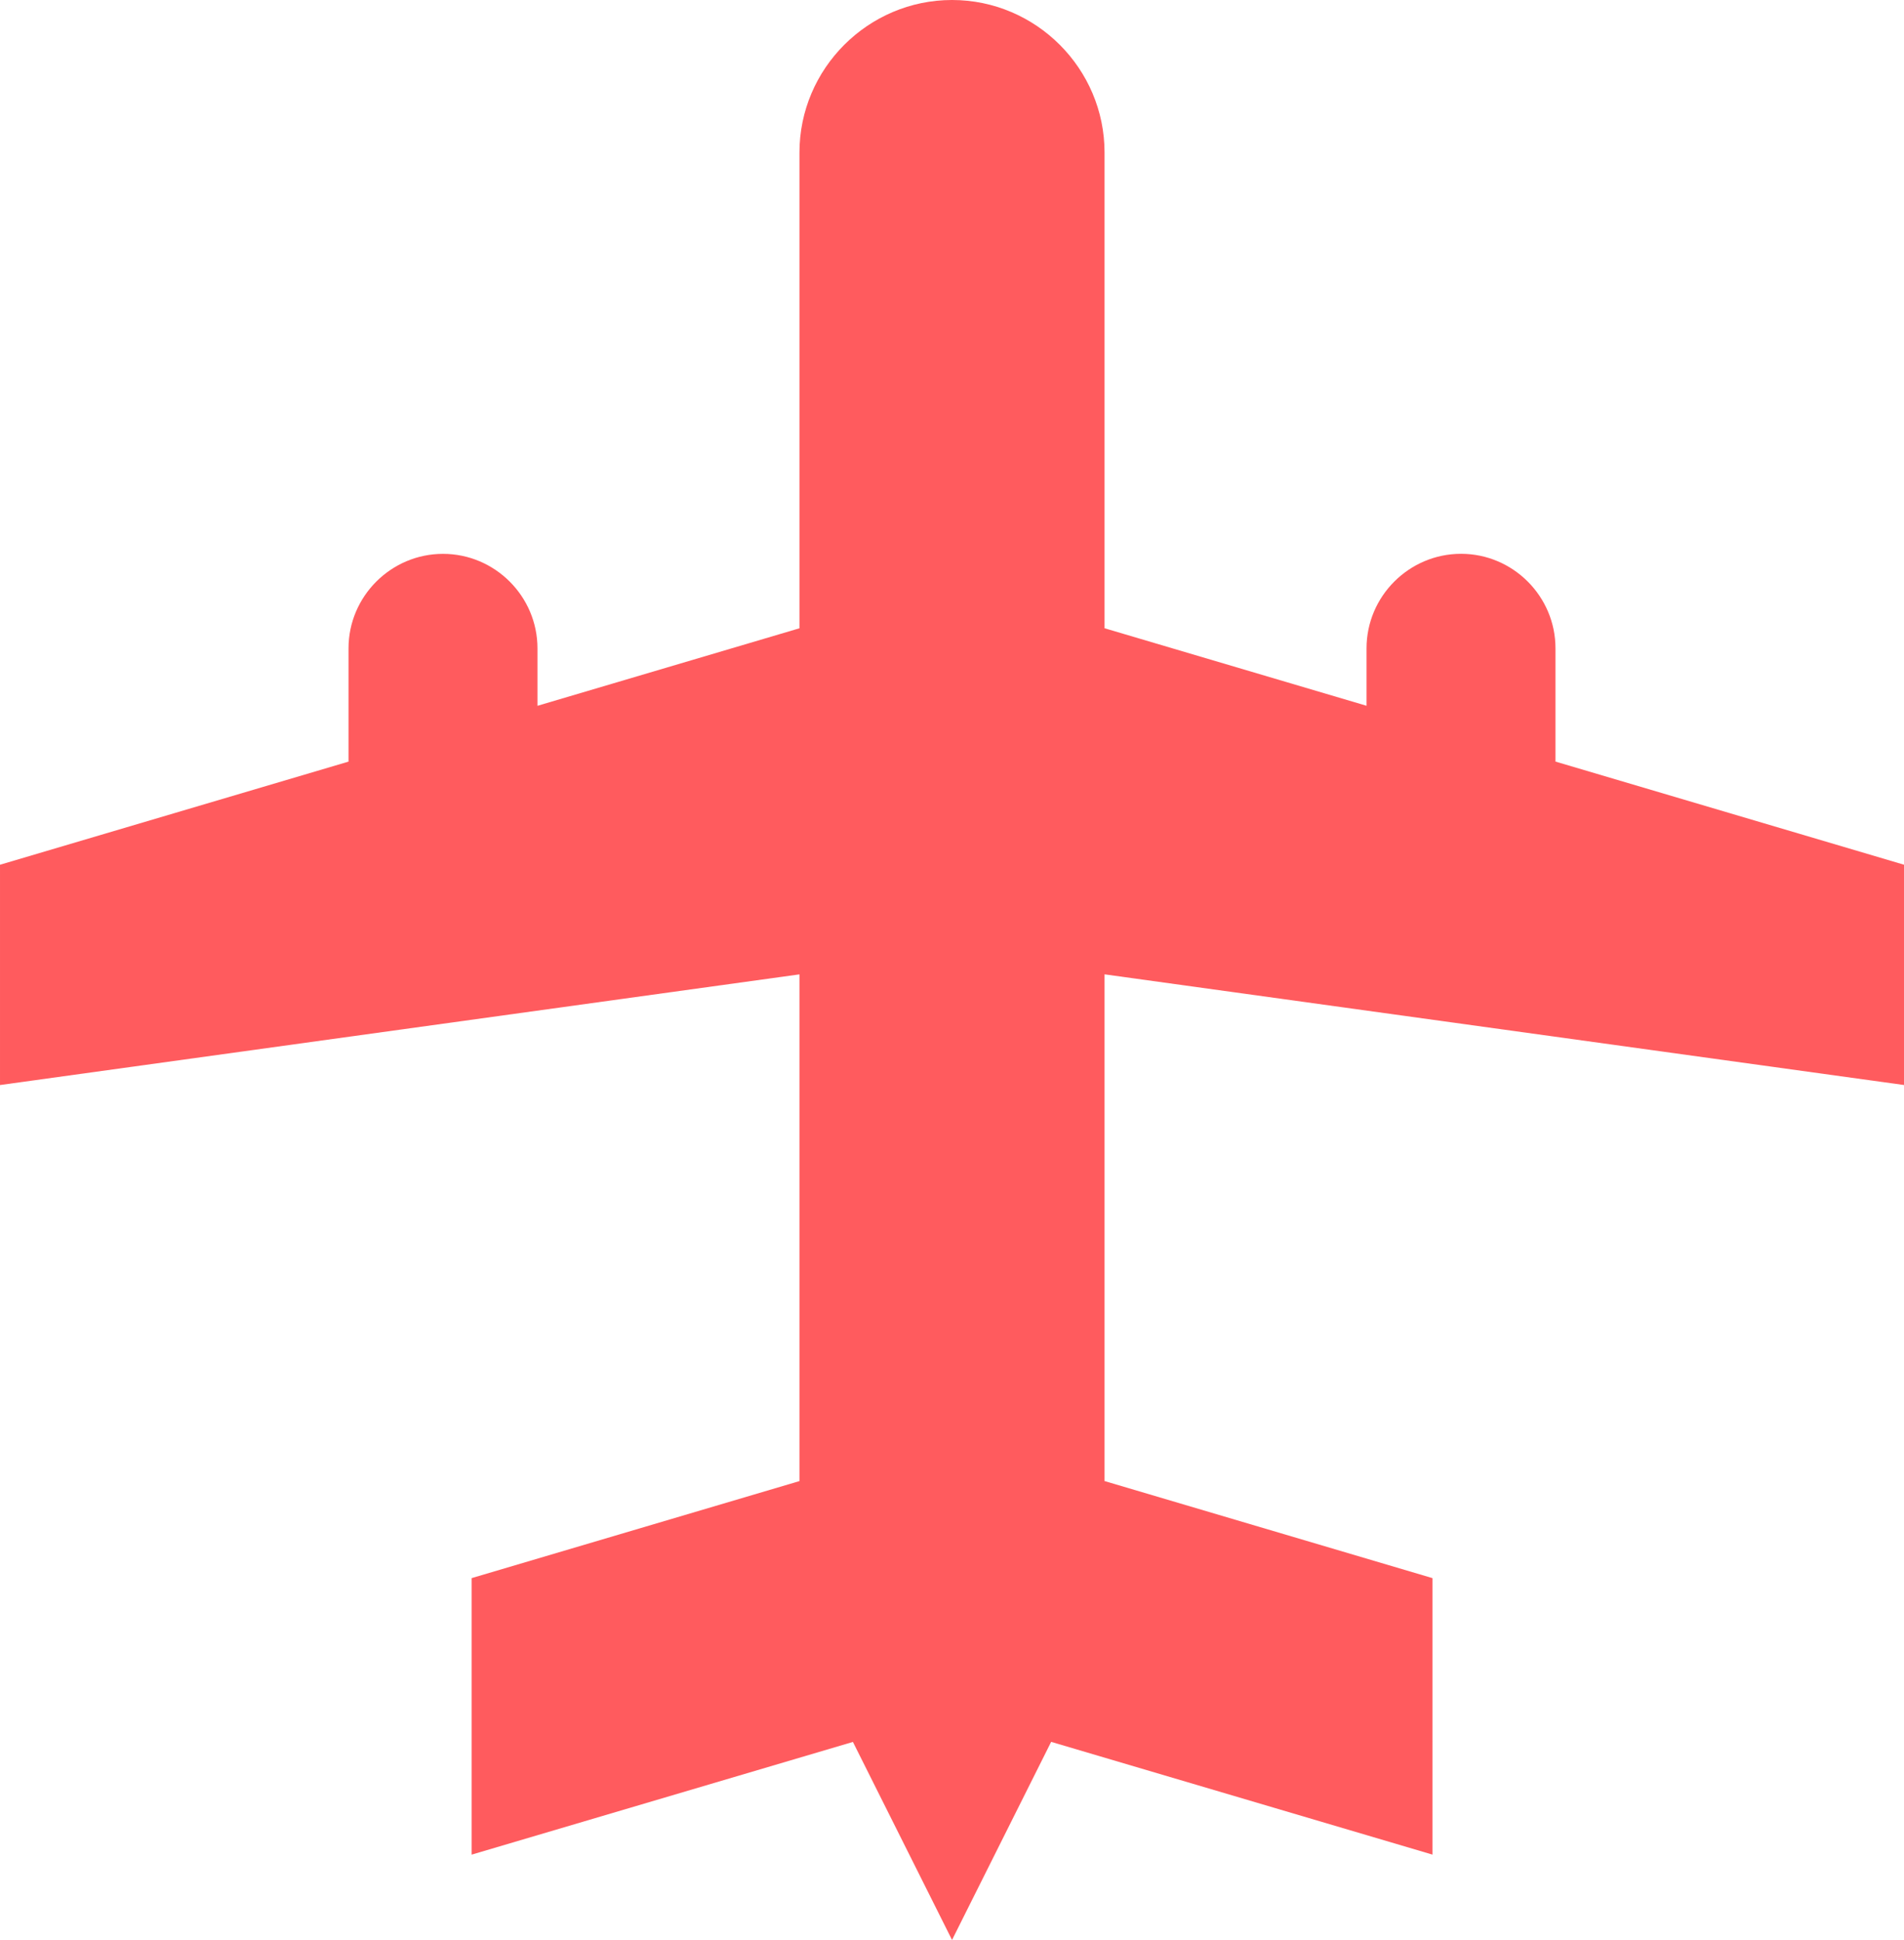 <svg xmlns="http://www.w3.org/2000/svg" xmlns:xlink="http://www.w3.org/1999/xlink" version="1.1" x="0px" y="0px" viewBox="-226.773 -231.031 283.465 288.787" enable-background="new -226.773 -231.031 283.465 288.787" xml:space="preserve">
<path fill="#ff5b5e" d="M-85.036,57.756l14.756-29.488l56.769,16.783V3.892L-62.33-10.557v-75.432L56.692-69.513v-32.794  L4.805-117.659v-16.86c0-7.745-6.328-14.07-14.058-14.07c-7.744,0-14.072,6.331-14.072,14.07v8.552l-39.005-11.541v-70.812  c0.005-12.5-10.215-22.711-22.706-22.711c-12.49,0-22.715,10.21-22.715,22.711v70.817l-39.005,11.541v-8.552  c0-7.745-6.333-14.068-14.063-14.068c-7.739,0-14.068,6.328-14.068,14.068v16.86l-51.886,15.352v32.794l119.021-16.475v75.432  l-48.805,14.444v41.164l56.764-16.778L-85.036,57.756z"></path>
</svg>